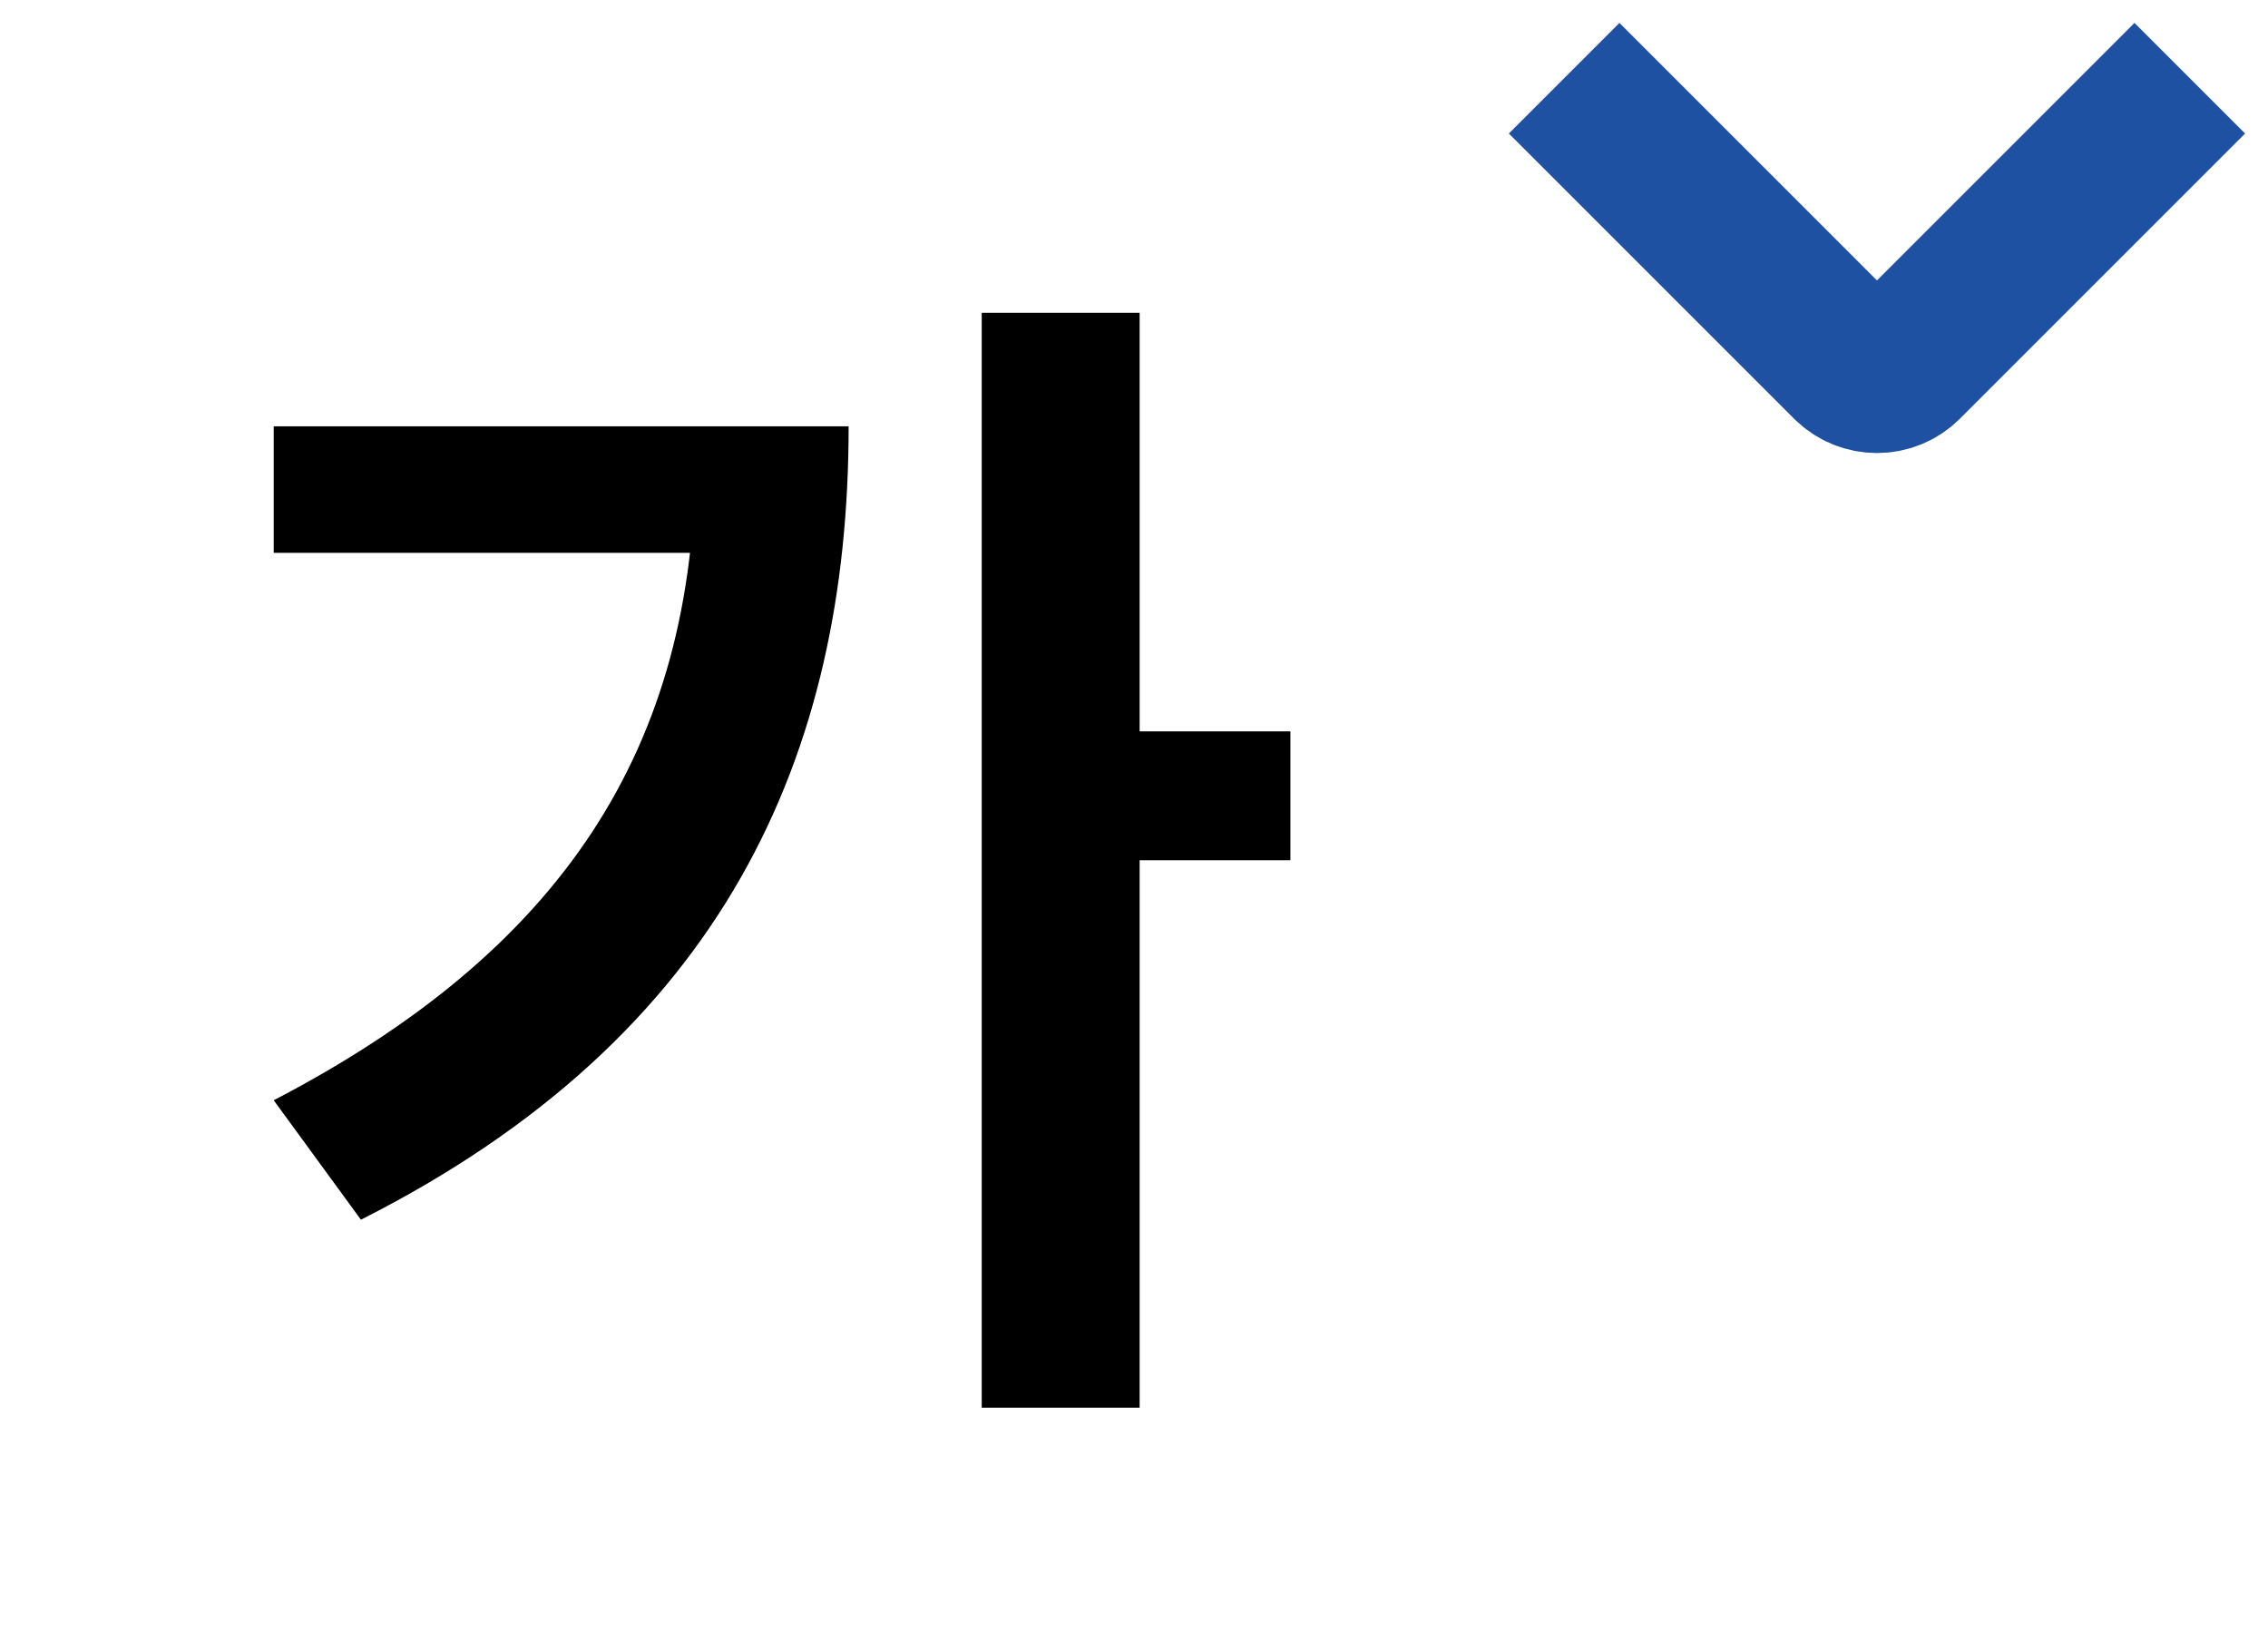<svg width="29" height="21" viewBox="0 0 29 21" fill="none" xmlns="http://www.w3.org/2000/svg">
<path d="M12.553 4H14.572V18H12.553V4ZM14.045 9.352H16.5V11H14.045V9.352ZM8.893 5.451H10.851C10.851 9.654 9.254 13.253 4.615 15.596L3.5 14.069C7.16 12.164 8.893 9.594 8.893 5.799V5.451ZM3.5 5.451H9.917V7.069H3.5V5.451Z" fill="black"/>
<path d="M20 1L23.646 4.646C23.842 4.842 24.158 4.842 24.354 4.646L28 1" stroke="#1E51A1" stroke-width="2"/>
</svg>
